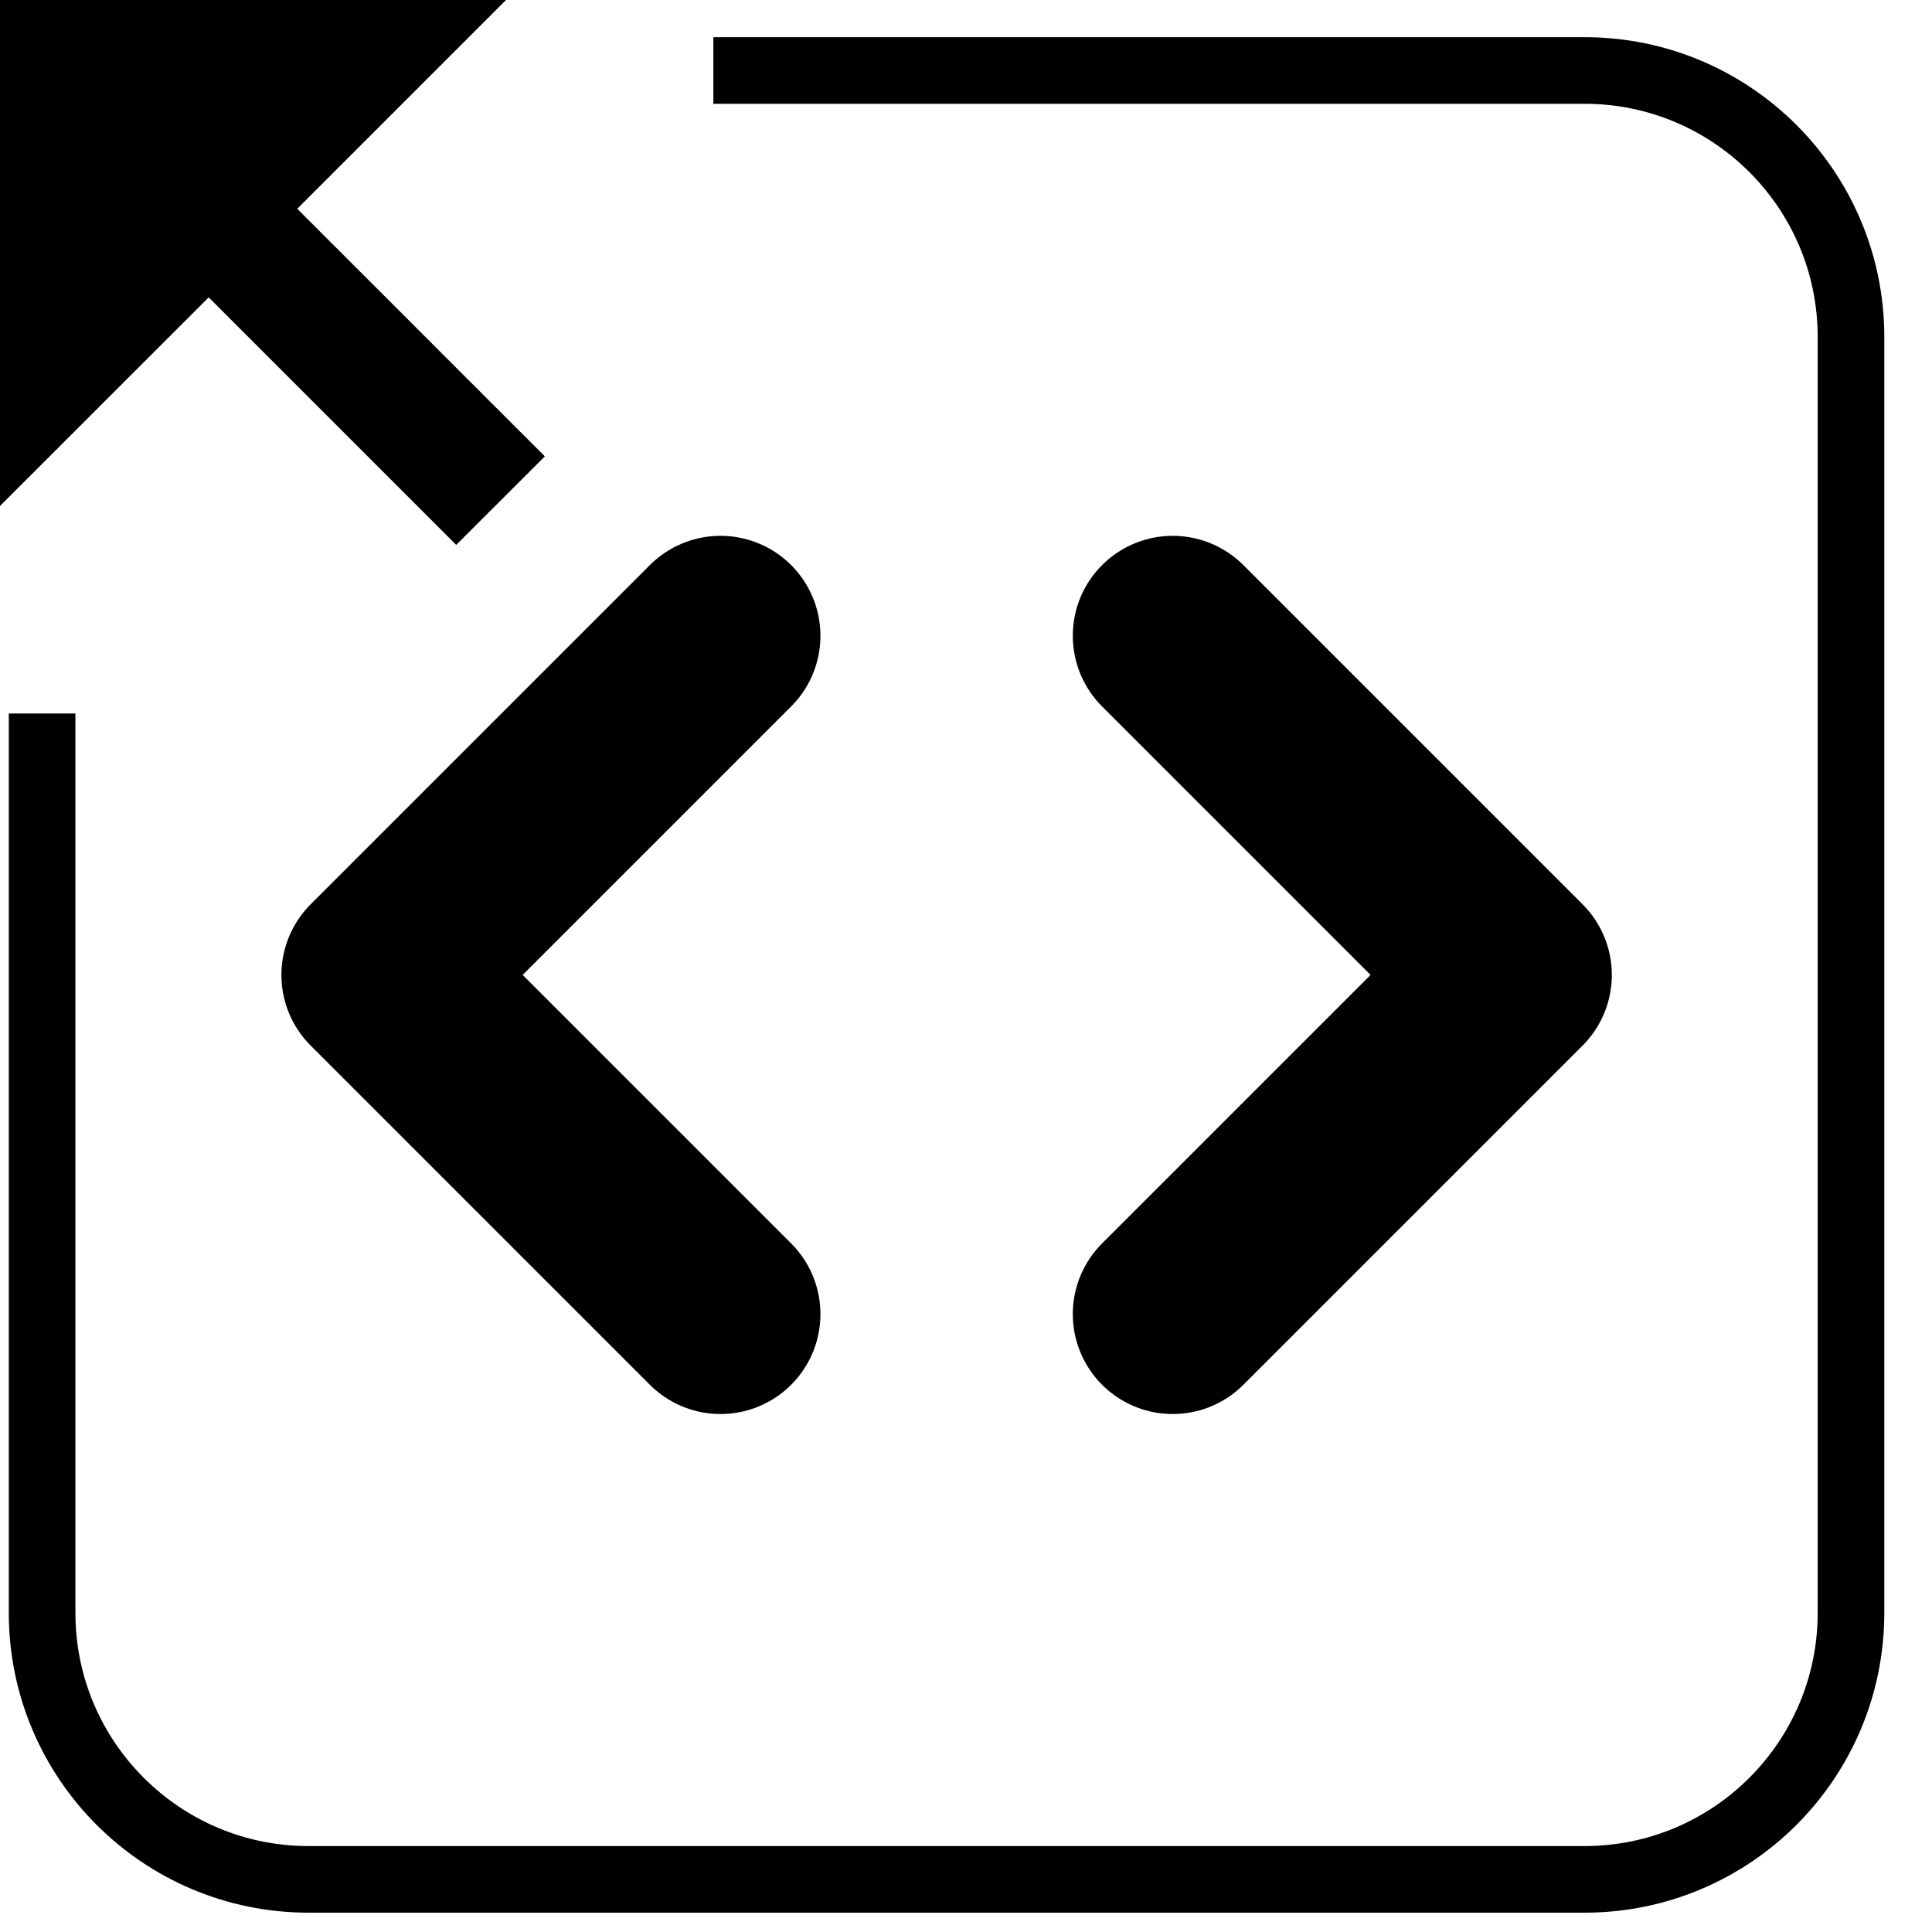 <svg width="29" height="29" viewBox="0 0 29 29" fill="none" xmlns="http://www.w3.org/2000/svg">
<path d="M17.603 9.543L22.694 14.634L17.603 19.725" stroke="currentColor" stroke-width="3" stroke-linecap="round" stroke-linejoin="round"/>
<path d="M10.815 9.543L5.724 14.634L10.815 19.725" stroke="currentColor" stroke-width="3" stroke-linecap="round" stroke-linejoin="round"/>
<path d="M10.708 1.058L23.784 1.058C25.993 1.058 27.784 2.849 27.784 5.058V24.21C27.784 26.419 25.993 28.21 23.784 28.21H4.632C2.423 28.21 0.632 26.419 0.632 24.21L0.632 10.71" stroke="currentColor"/>
<path d="M2.779 4.11L0.498 6.39L0.498 0.5L6.388 0.5L4.108 2.78L3.755 3.134L4.108 3.487L7.471 6.85L6.848 7.472L3.486 4.11L3.132 3.756L2.779 4.11Z" fill="currentColor" stroke="currentColor"/>
</svg>
